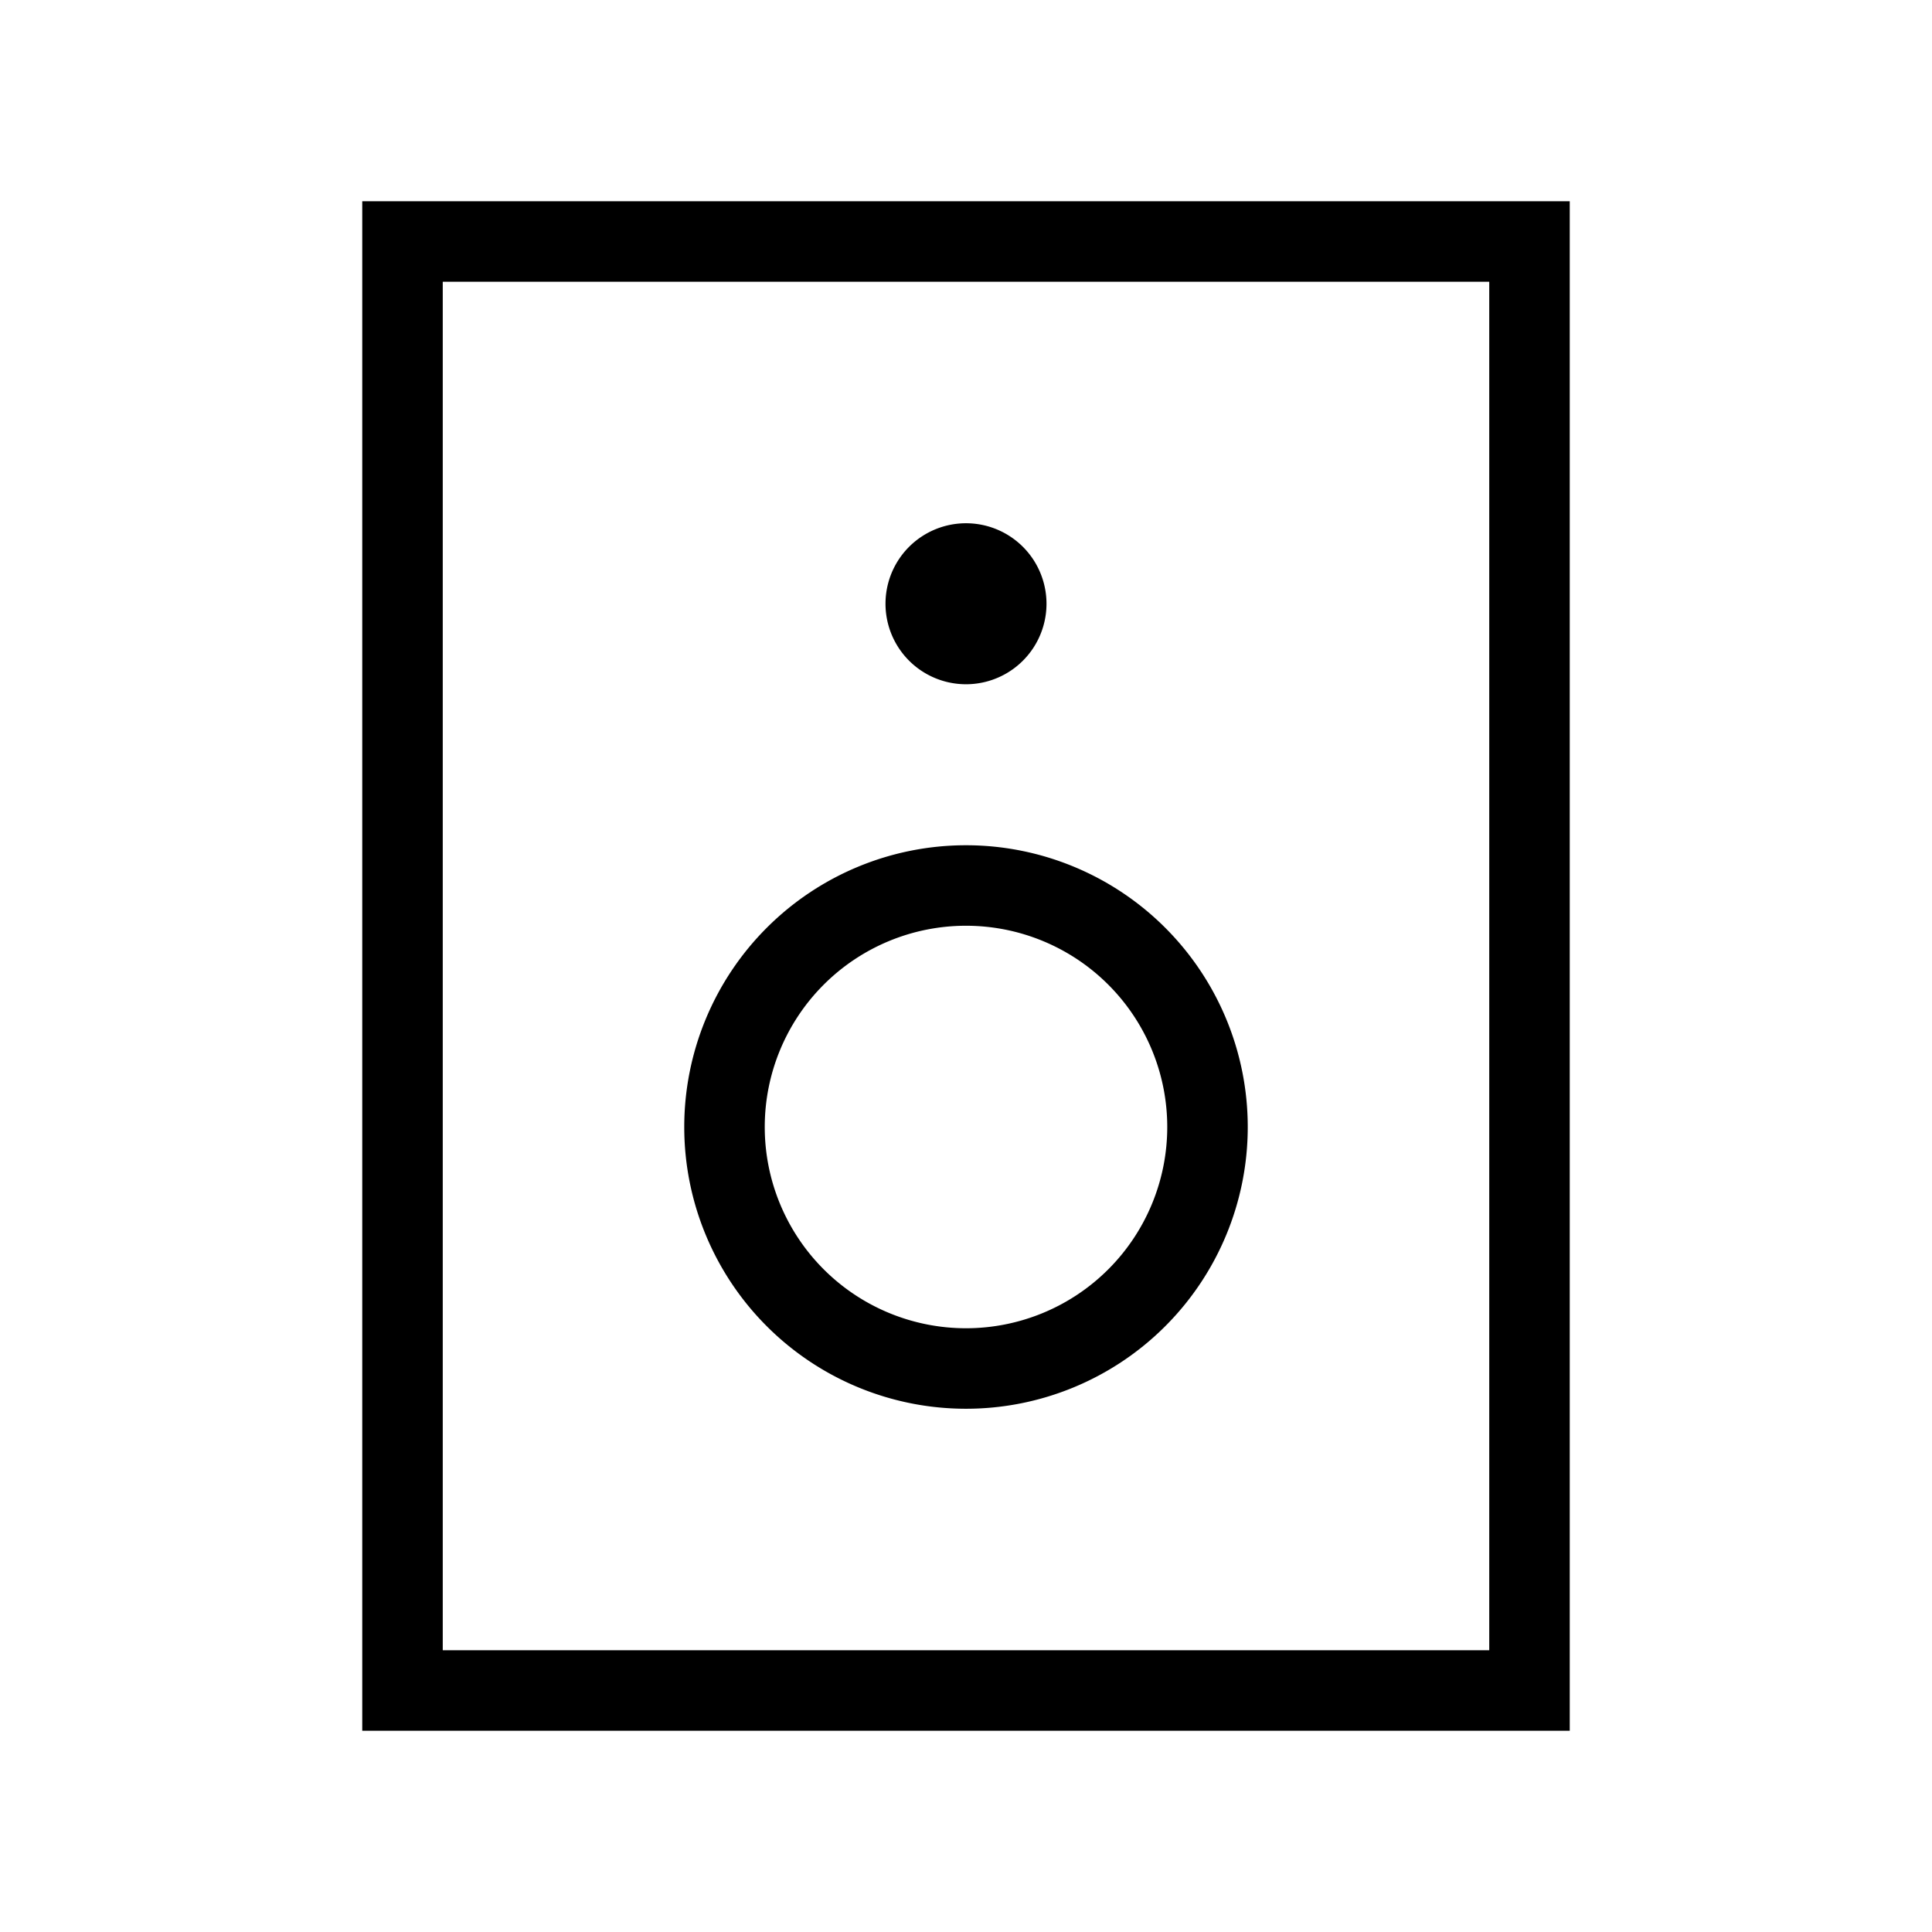 <svg xmlns="http://www.w3.org/2000/svg" width="24" height="24" viewbox="0 0 24 24" fill="none">
    <path fill="currentColor" d="M12.5 7.5a.5.5 0 1 1-1 0 .5.5 0 0 1 1 0"/>
    <path stroke="currentColor" d="M5 3h14v18H5z"/>
    <path stroke="currentColor" d="M15 14a3 3 0 1 1-6 0 3 3 0 0 1 6 0ZM12.5 7.5a.5.5 0 1 1-1 0 .5.5 0 0 1 1 0Z"/>
</svg>